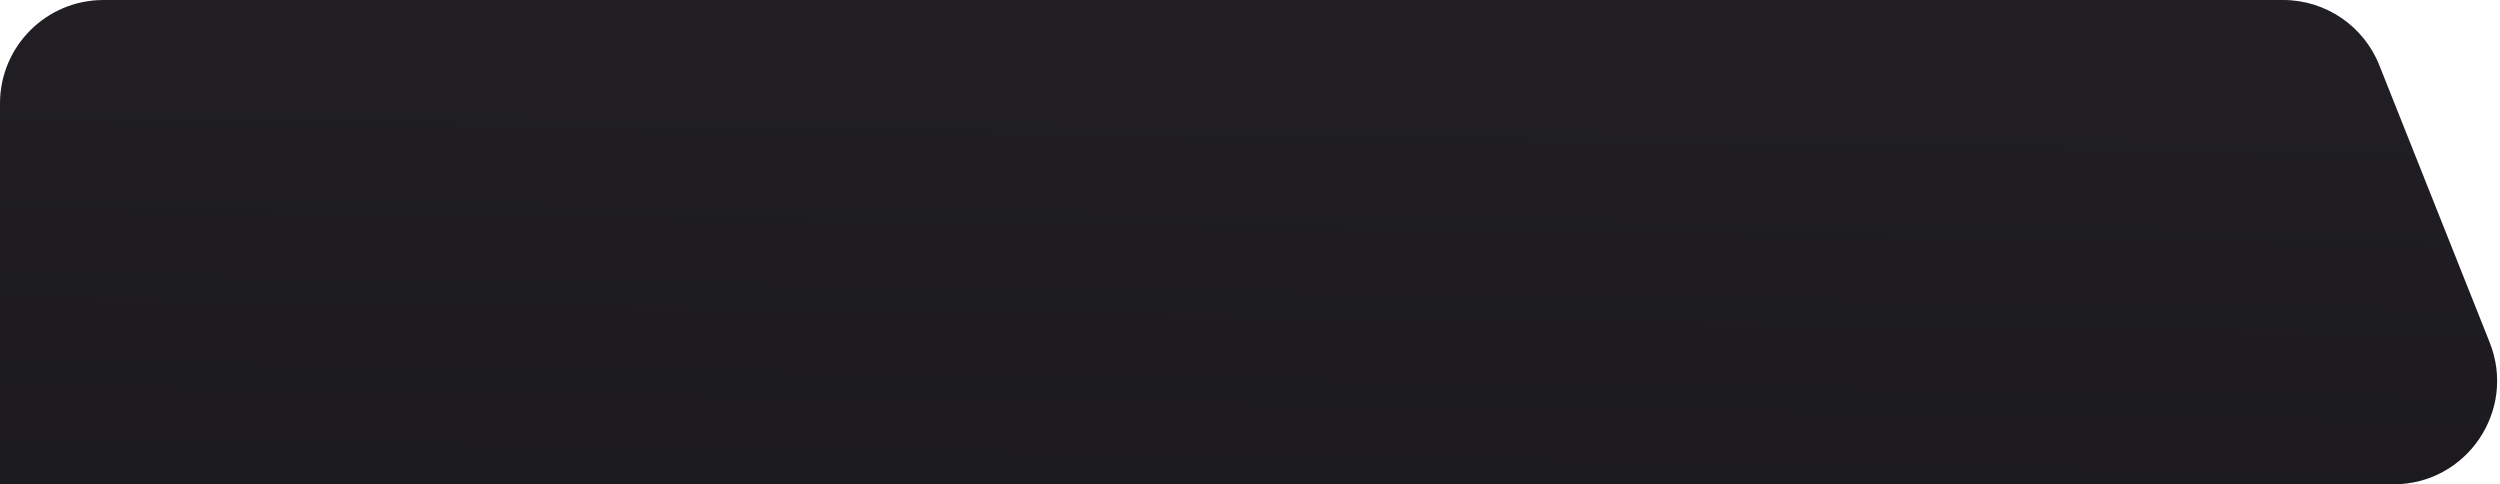 <svg width="604" height="117" viewBox="0 0 604 117" fill="none" xmlns="http://www.w3.org/2000/svg">
<path d="M0 25C0 11.193 11.193 0 25 0H551.612C561.85 0 571.053 6.242 574.839 15.754L601.509 82.754C608.044 99.17 595.951 117 578.282 117H0V25Z" fill="#222025"/>
<path d="M0 25C0 11.193 11.193 0 25 0H551.612C561.85 0 571.053 6.242 574.839 15.754L601.509 82.754C608.044 99.17 595.951 117 578.282 117H0V25Z" fill="url(#paint0_linear_351_11951)" fill-opacity="0.2"/>
<defs>
<linearGradient id="paint0_linear_351_11951" x1="298.531" y1="-18" x2="296.521" y2="117" gradientUnits="userSpaceOnUse">
<stop stop-opacity="0"/>
<stop offset="1"/>
</linearGradient>
</defs>
</svg>
